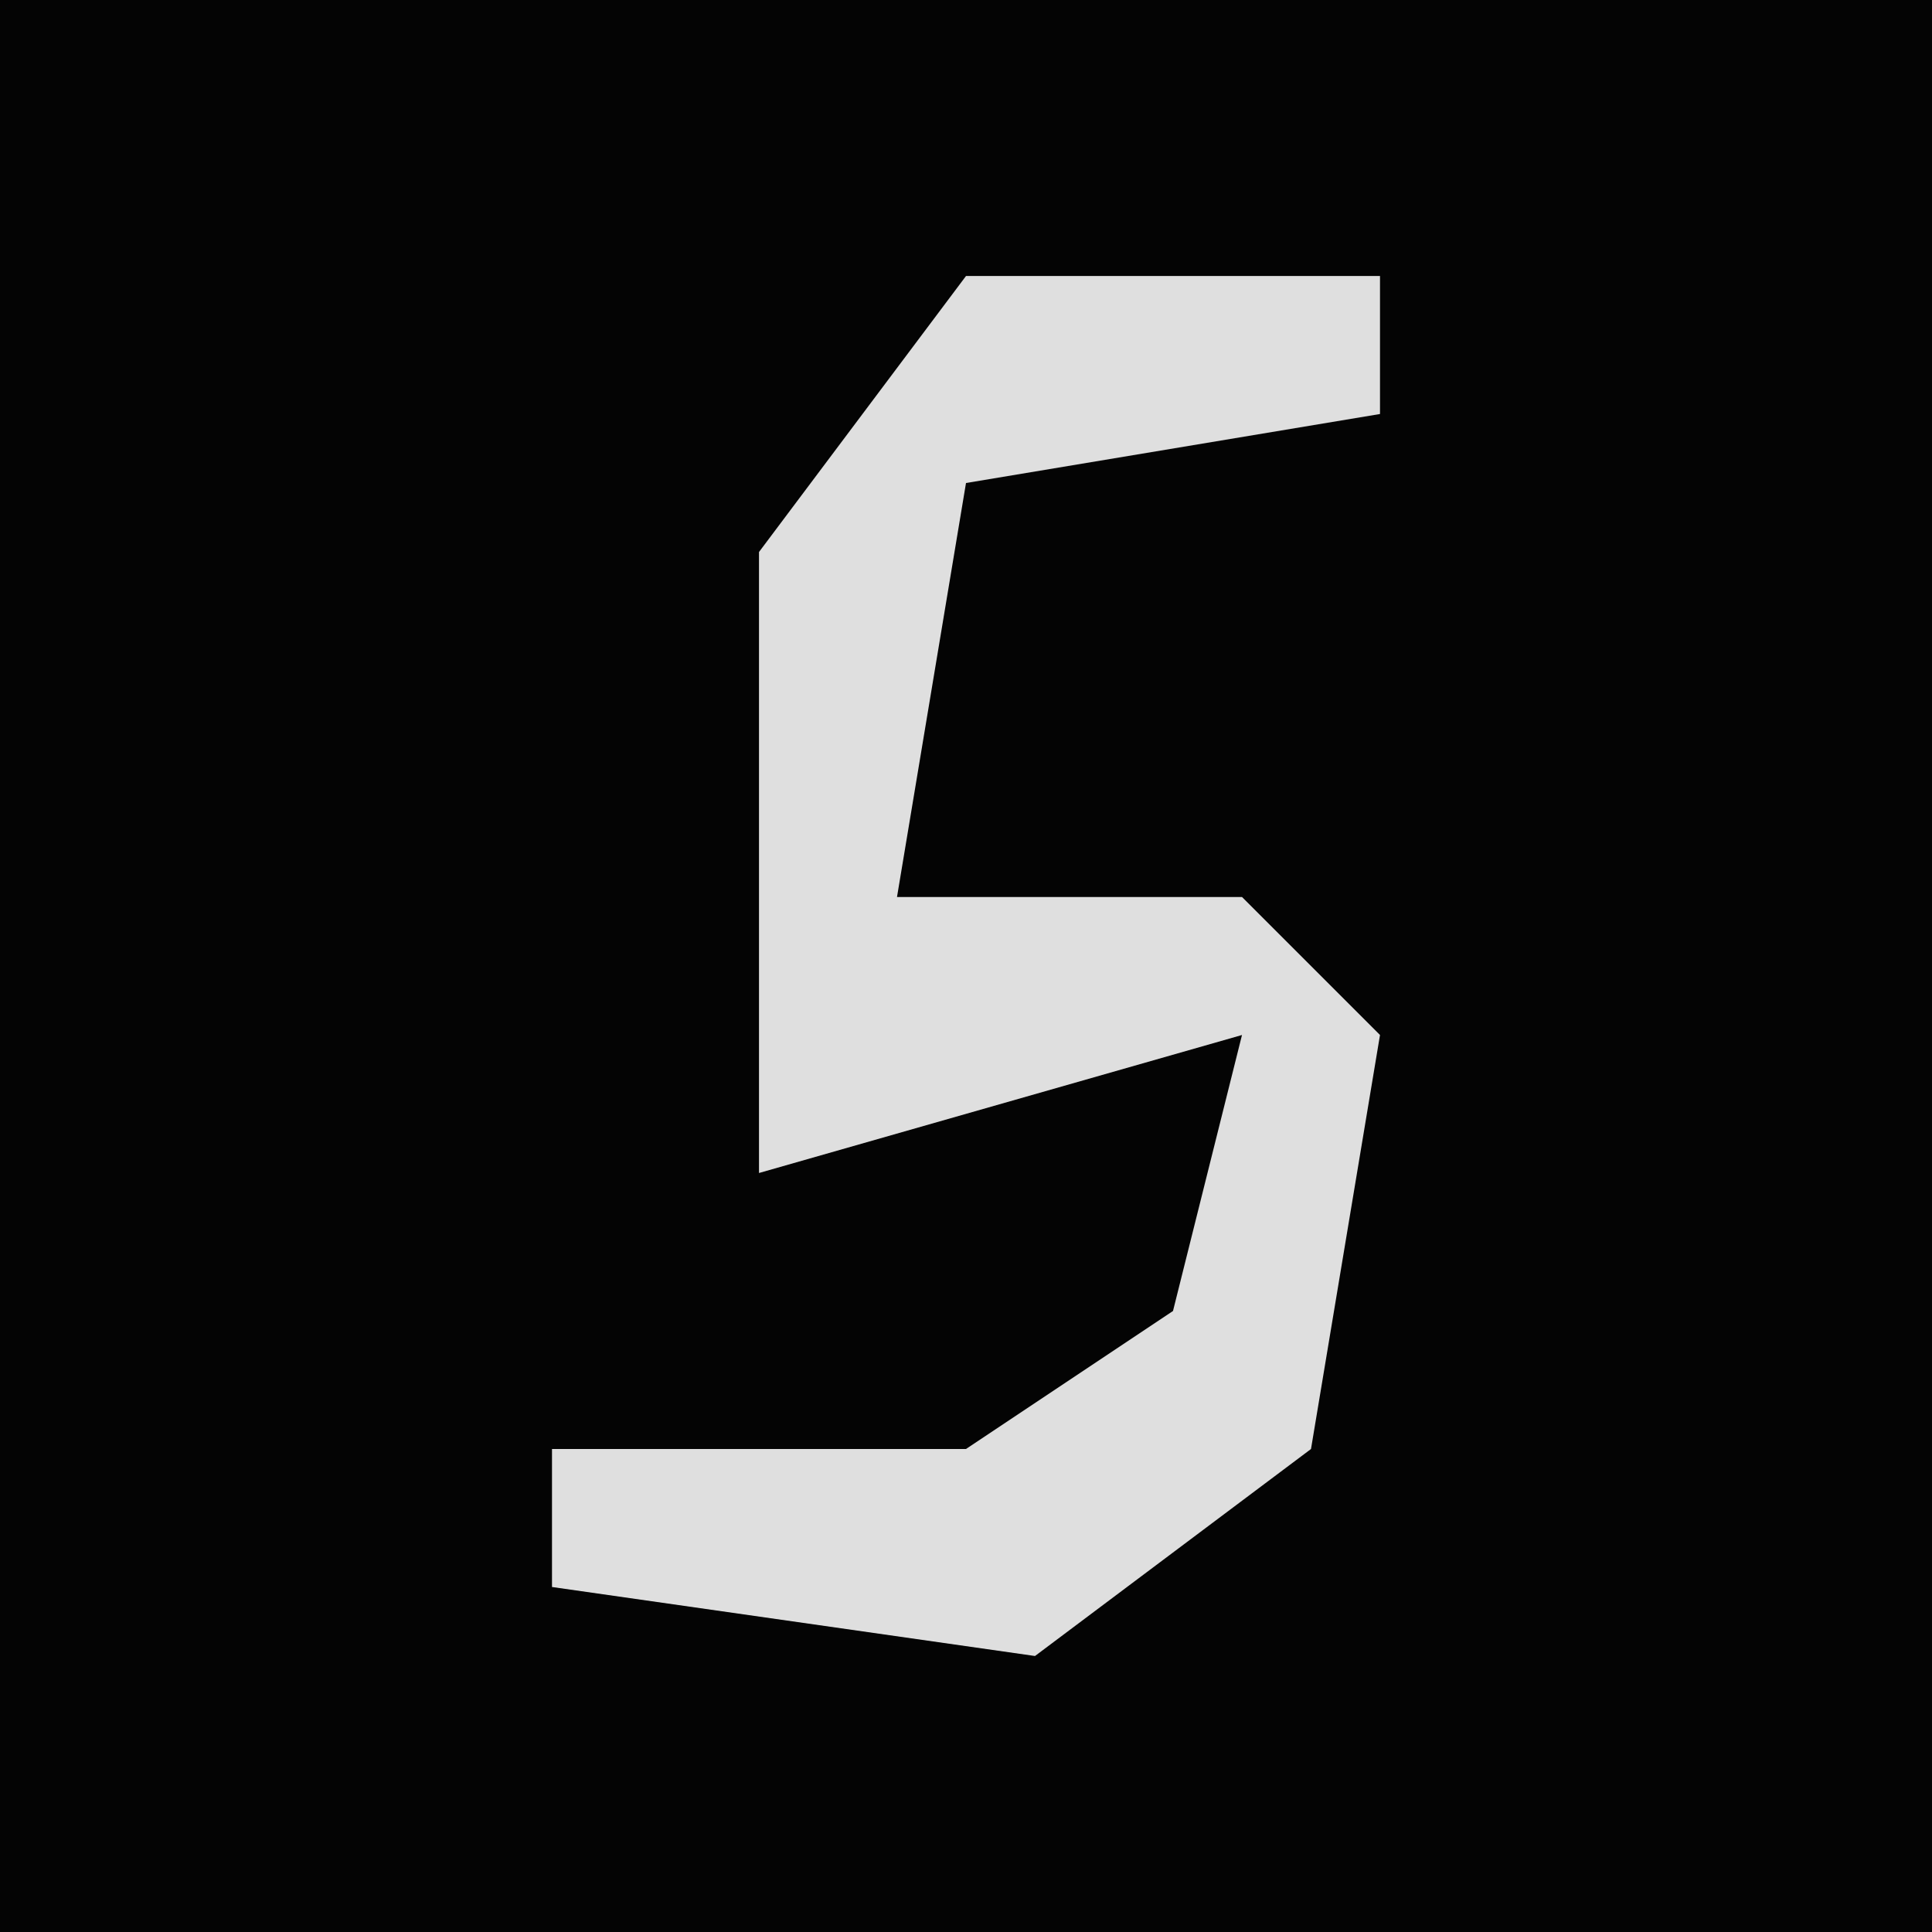 <?xml version="1.0" encoding="UTF-8"?>
<svg version="1.1" xmlns="http://www.w3.org/2000/svg" width="28" height="28">
<path d="M0,0 L28,0 L28,28 L0,28 Z " fill="#040404" transform="translate(0,0)"/>
<path d="M0,0 L6,0 L6,2 L0,3 L-1,9 L4,9 L6,11 L5,17 L1,20 L-6,19 L-6,17 L0,17 L3,15 L4,11 L-3,13 L-3,4 Z " fill="#DFDFDF" transform="translate(14,4)"/>
</svg>
